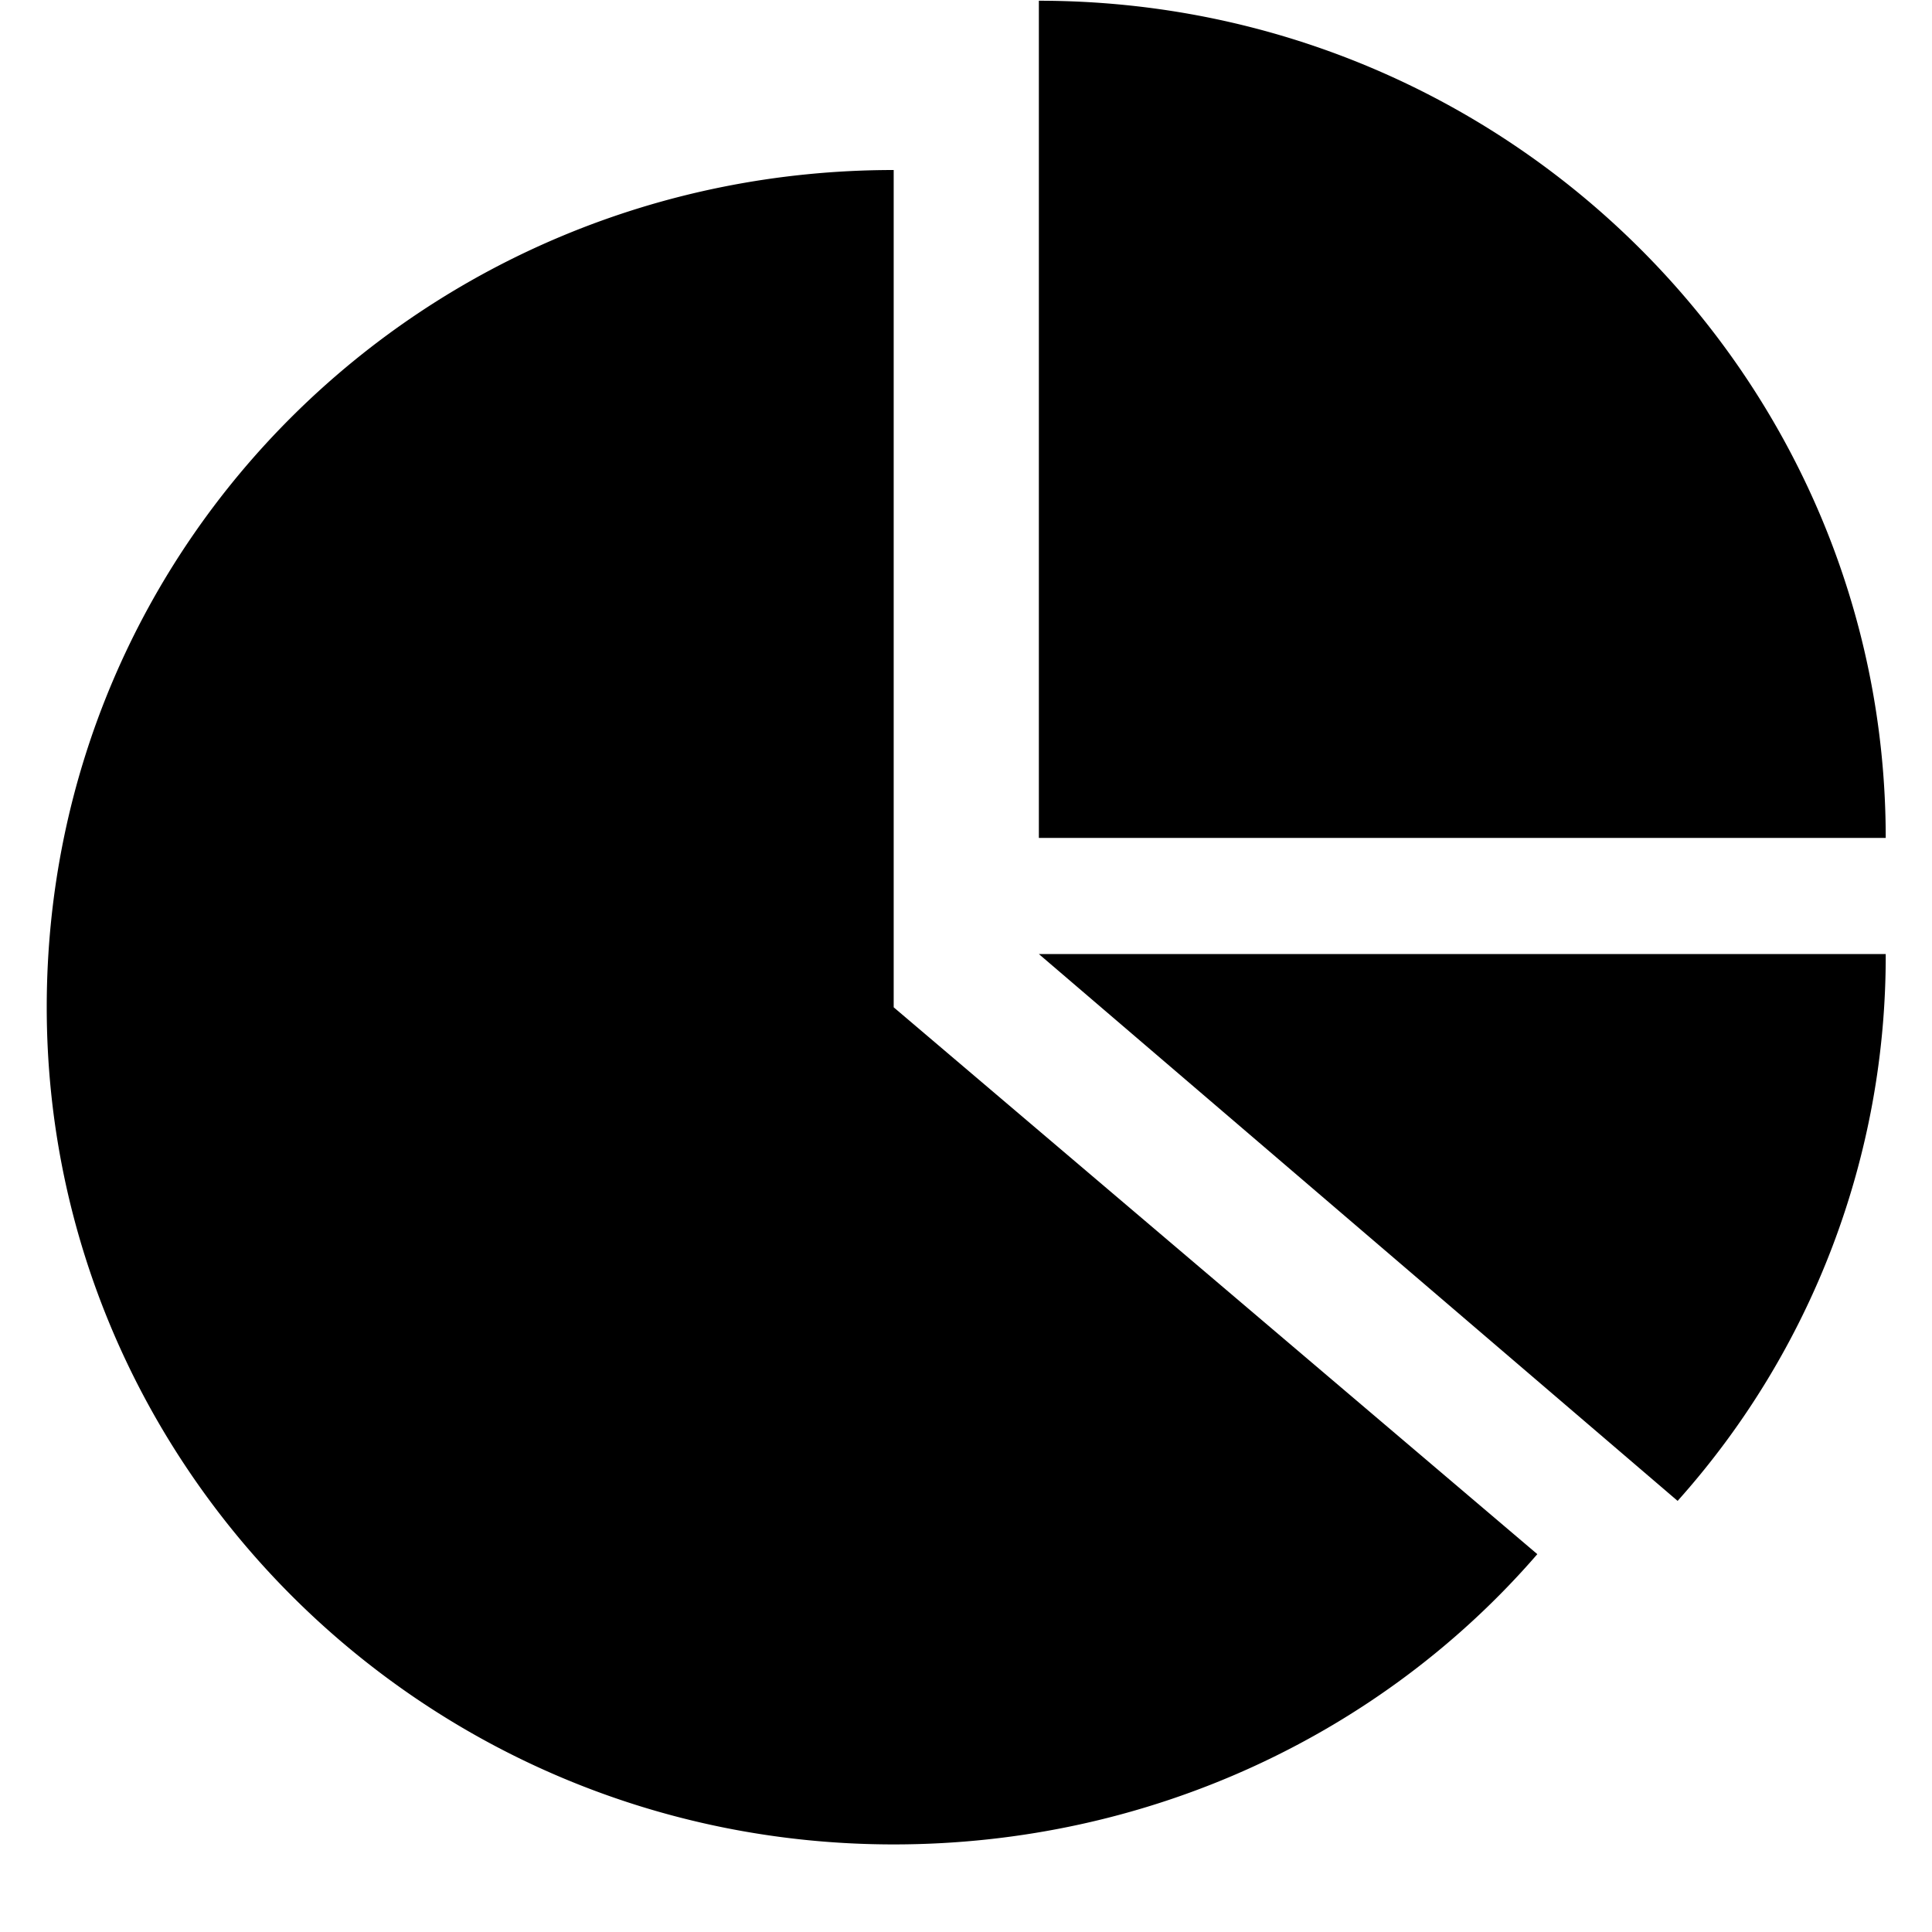 <?xml version="1.0" standalone="no"?><!DOCTYPE svg PUBLIC "-//W3C//DTD SVG 1.1//EN" "http://www.w3.org/Graphics/SVG/1.1/DTD/svg11.dtd"><svg t="1530688669702" class="icon" style="" viewBox="0 0 1024 1024" version="1.1" xmlns="http://www.w3.org/2000/svg" p-id="1753" xmlns:xlink="http://www.w3.org/1999/xlink" width="300" height="300"><defs><style type="text/css"></style></defs><path d="M473.673 90.112c-248.832 0-448.902 197.486-448.902 443.733 0 243.712 200.07 443.733 448.902 443.733 135.948 0 259.072-58.953 341.138-153.844l-341.138-289.841v-443.733z m76.946-89.722v443.733h448.853c0-243.712-200.07-443.733-448.853-443.733z m338.554 795.112a432.859 432.859 0 0 0 110.299-289.841h-448.853l338.554 289.841z" p-id="1754"></path></svg>
